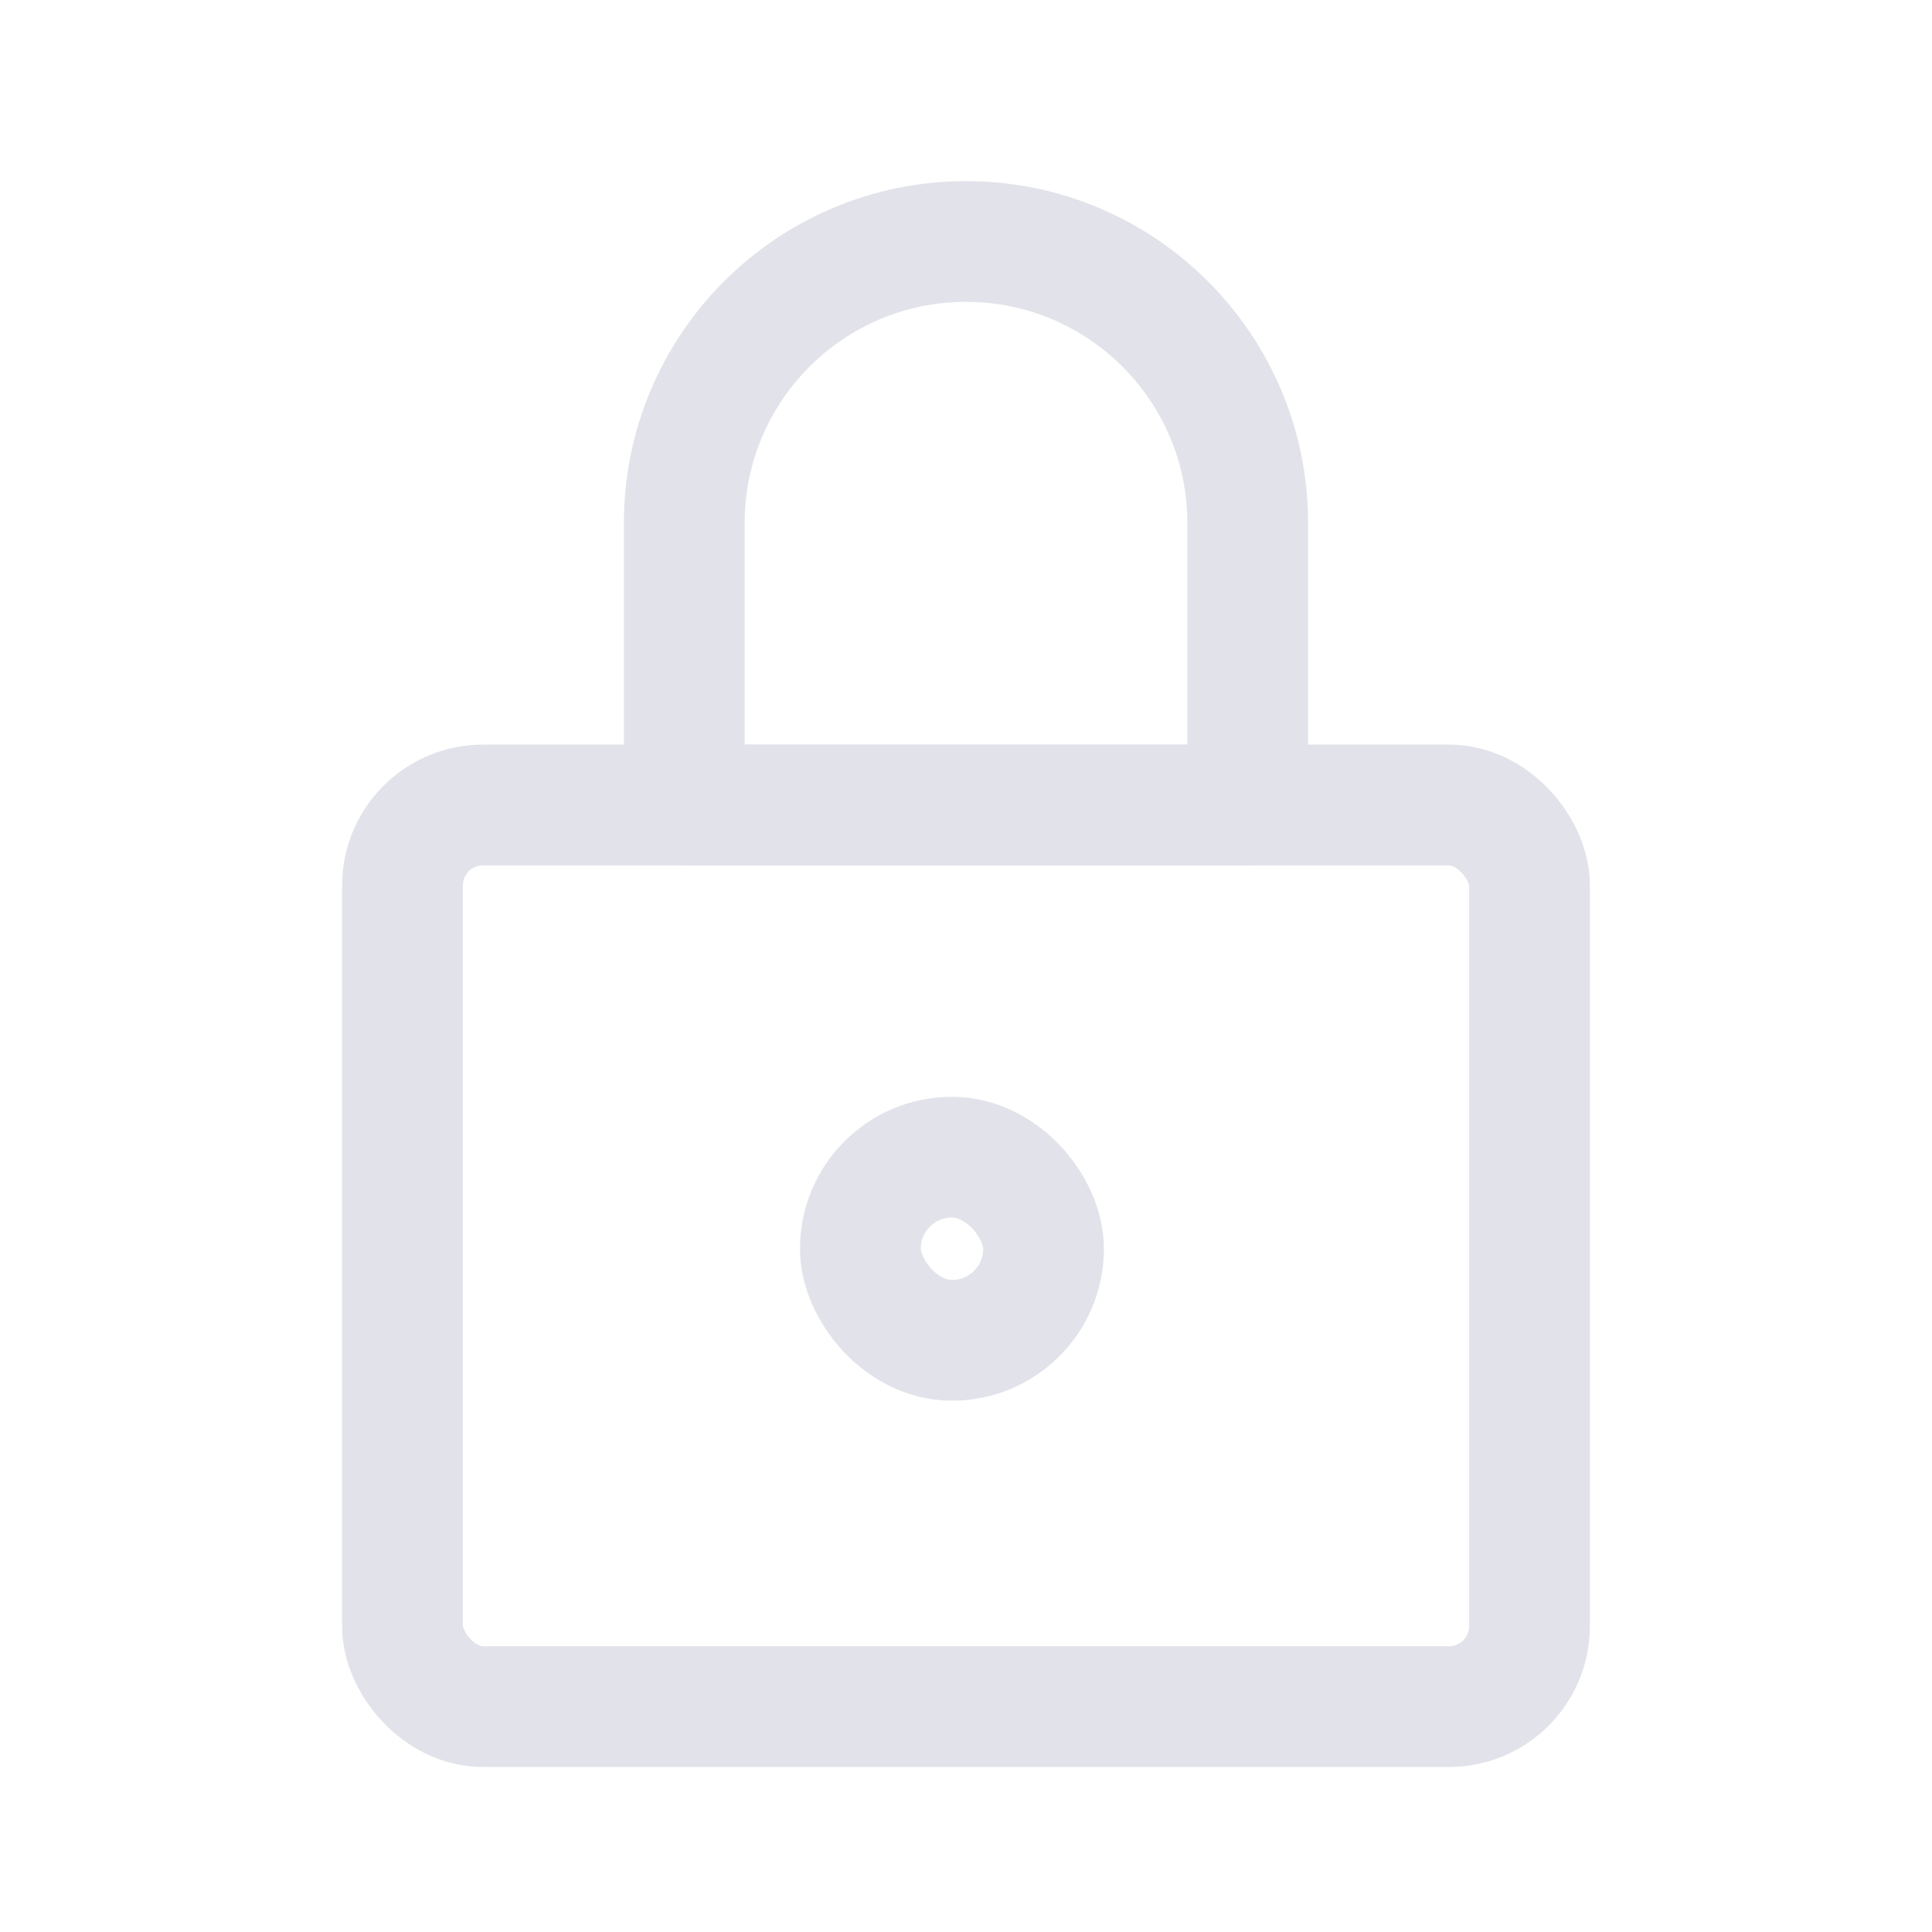 <svg width="24" height="24" viewBox="0 0 24 24" fill="none" xmlns="http://www.w3.org/2000/svg">
<rect x="5" y="10" width="14" height="11.2" rx="1" stroke="#E2E2EA" stroke-width="1.5" stroke-linejoin="round"/>
<rect x="10.688" y="14.375" width="2.275" height="2.275" rx="1.137" stroke="#E2E2EA" stroke-width="1.5" stroke-linejoin="round"/>
<path d="M8.5 6.5C8.5 4.567 10.067 3 12 3V3C13.933 3 15.5 4.567 15.5 6.5V10H12H8.5V6.5Z" stroke="#E2E2EA" stroke-width="1.5" stroke-linejoin="round"/>
</svg>
